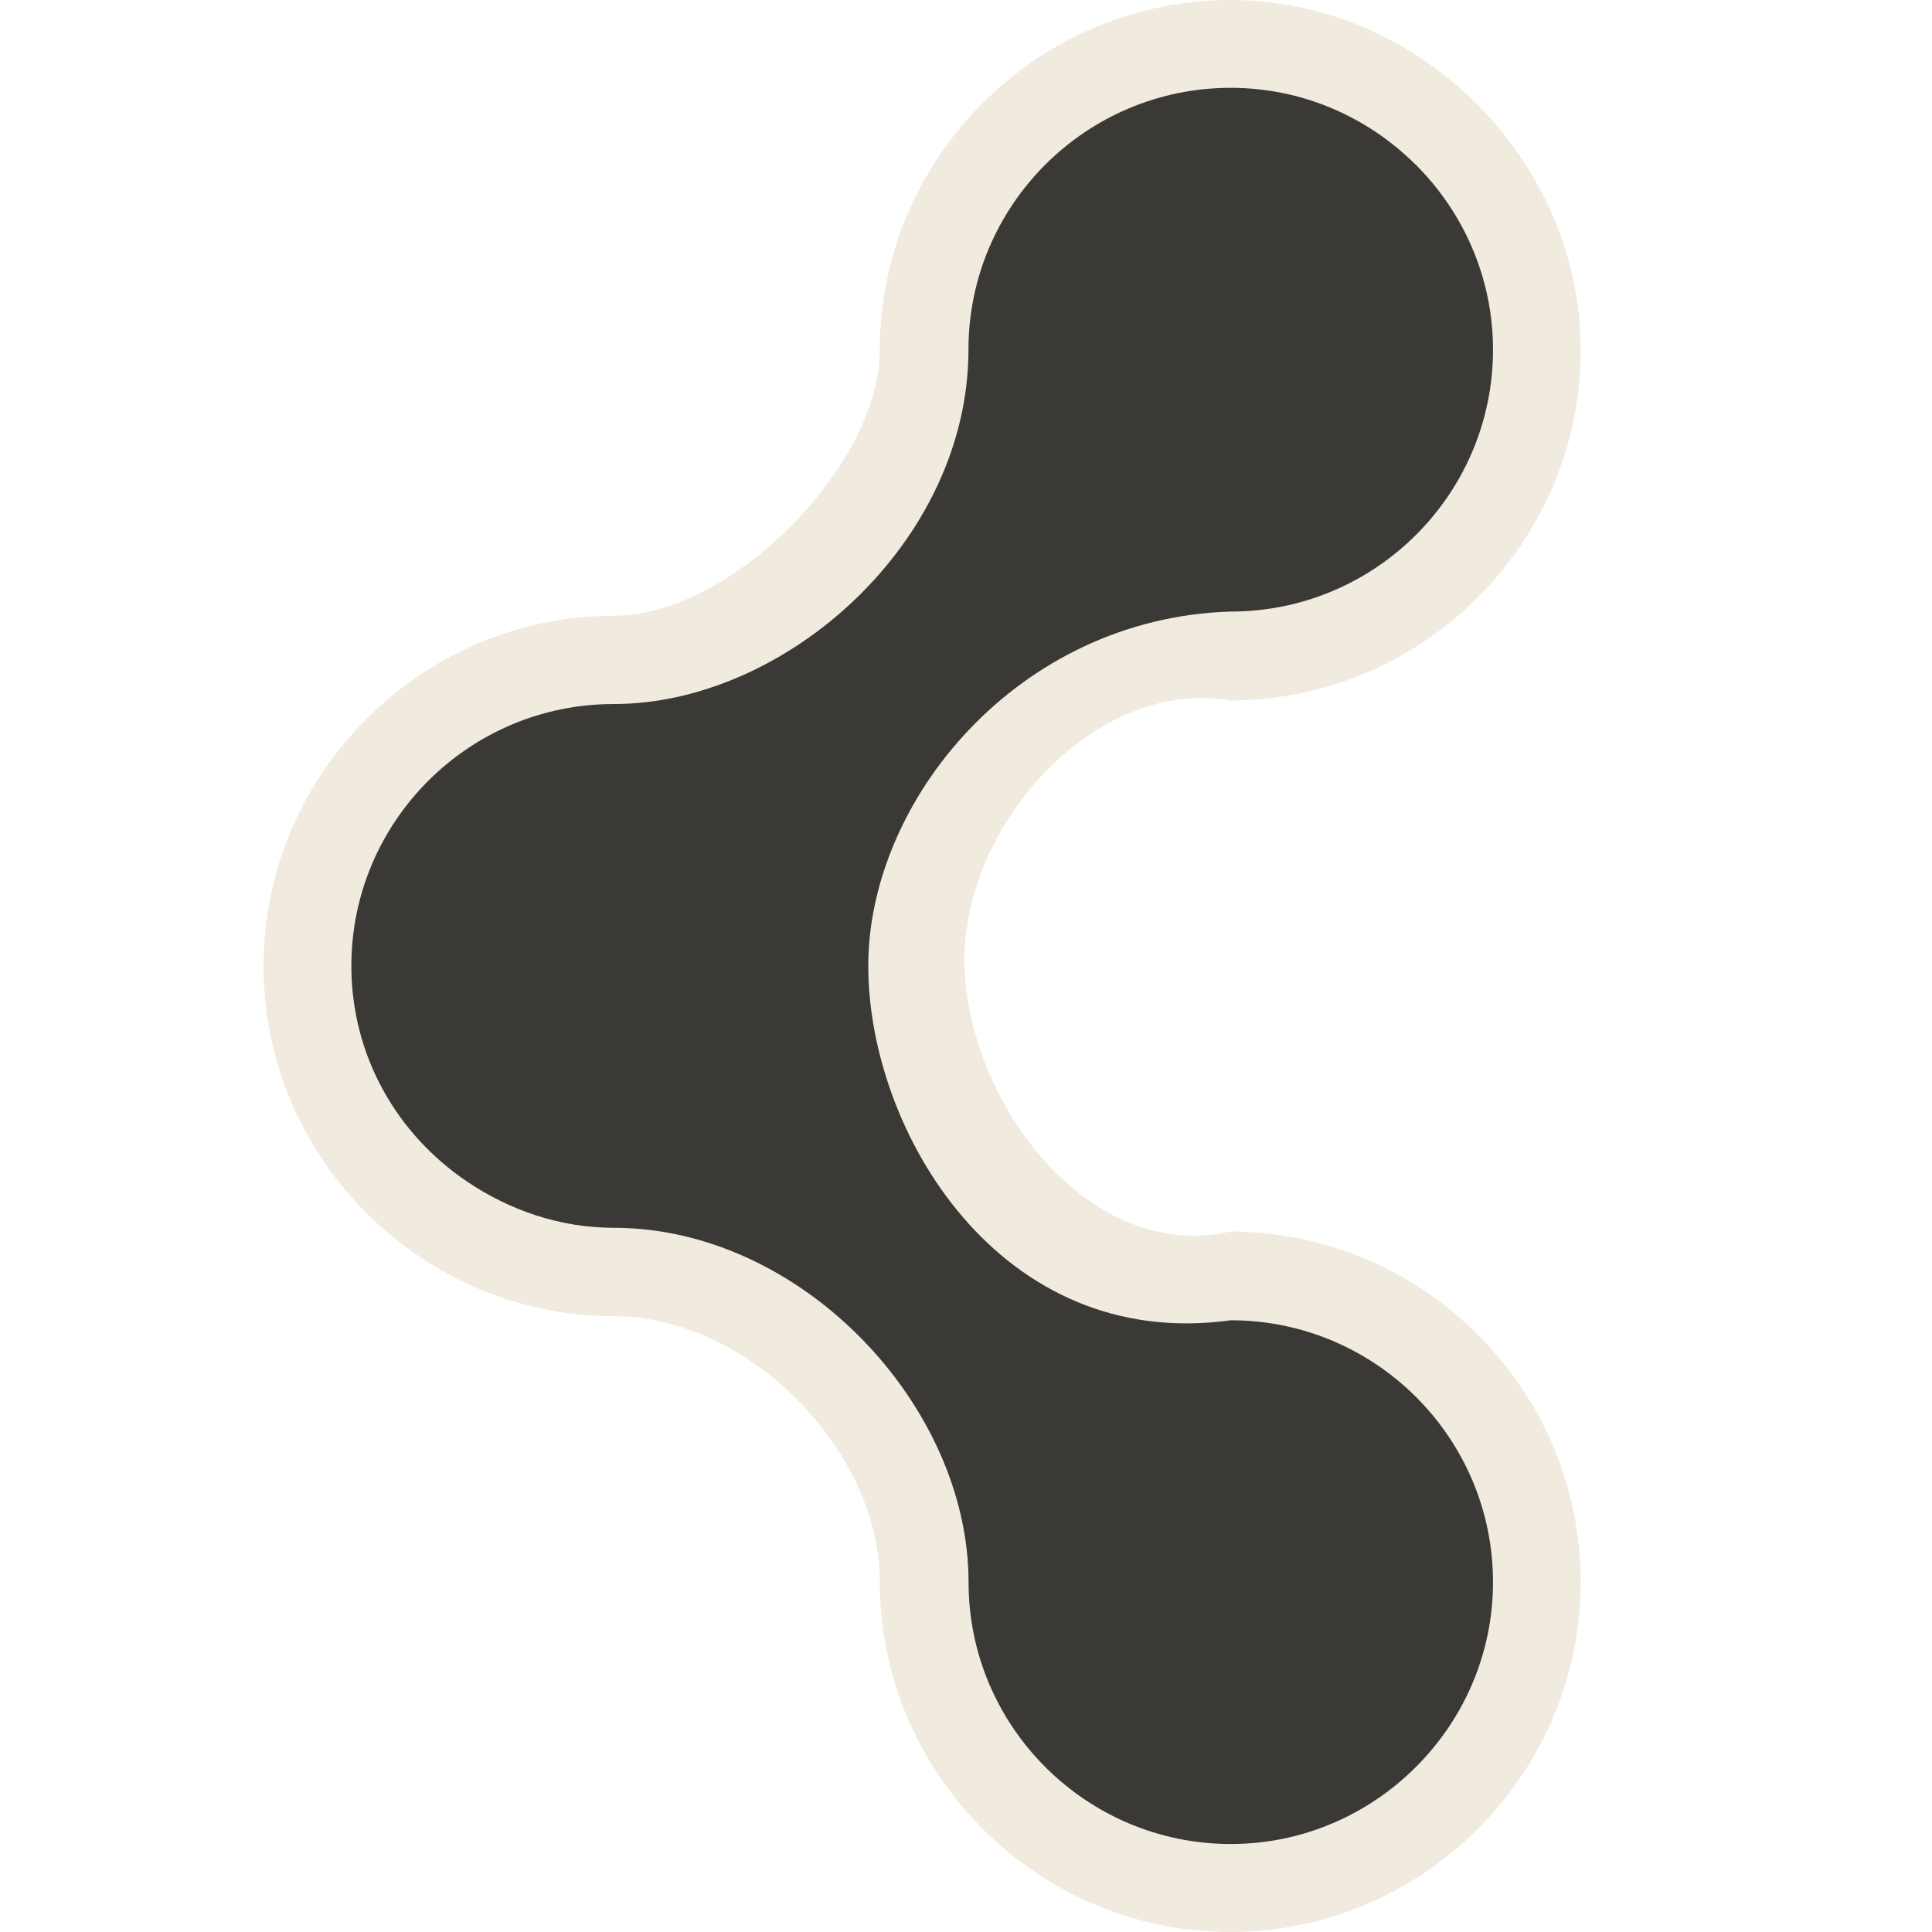 <?xml version="1.0" encoding="UTF-8" standalone="no"?>
<!-- Created with Inkscape (http://www.inkscape.org/) -->

<svg
   xmlns:svg="http://www.w3.org/2000/svg"
   xmlns="http://www.w3.org/2000/svg"
   version="1.1"
   width="22"
   height="22"
   id="svg17534">
  <defs
     id="defs17536" />
  <g
     transform="translate(0,6)"
     id="layer1">
    <g
       transform="translate(222,-489)"
       id="g14221"
       style="display:inline;enable-background:new">
      <path
         d="m -205.184,484.183 c -0.718,-0.718 -1.711,-1.183 -2.807,-1.183 -2.192,0 -3.991,1.797 -3.991,3.988 0,1.304 -1.682,3.024 -3.026,3.024 -2.192,0 -3.991,1.797 -3.991,3.988 0,2.191 1.799,3.988 3.991,3.988 1.52,0 3.026,1.518 3.026,3.024 0,2.191 1.799,3.988 3.991,3.988 2.192,0 3.991,-1.797 3.991,-3.988 -1e-5,-2.191 -1.799,-3.988 -3.991,-3.988 -1.603,0.364 -2.979,-1.449 -3.026,-3.024 -0.047,-1.575 1.476,-3.293 3.026,-3.024 2.192,-10e-6 3.991,-1.797 3.991,-3.988 0,-1.095 -0.466,-2.087 -1.184,-2.805 z"
         id="path12817-5-1-1-1-7-7-2"
         style="opacity:0.7;fill:#eae3d0;fill-opacity:1;stroke:none;display:inline;enable-background:new" />
      <path
         d="m -205.878,484.877 c -0.54,-0.539 -1.285,-0.877 -2.108,-0.877 -1.647,0 -2.986,1.338 -2.986,2.982 -10e-6,2.178 -2.07,4.035 -4.041,4.035 -1.647,0 -2.986,1.338 -2.986,2.982 0,1.028 0.523,1.92 1.318,2.456 0.477,0.322 1.051,0.526 1.669,0.526 2.14,0 4.041,2.024 4.041,4.035 0,1.644 1.34,2.982 2.986,2.982 0.823,0 1.569,-0.338 2.108,-0.877 0.54,-0.539 0.878,-1.283 0.878,-2.105 0,-1.644 -1.34,-2.982 -2.986,-2.982 -2.629,0.365 -4.128,-2.149 -4.128,-4.035 0,-1.886 1.705,-3.963 4.128,-4.035 1.647,10e-6 2.986,-1.338 2.986,-2.982 -4e-5,-0.822 -0.339,-1.566 -0.878,-2.105 l 0,-2e-5 z"
         id="path12817-5-1-1-0-2-4"
         style="fill:#3a3935;fill-opacity:1;stroke:none;display:inline;enable-background:new" />
    </g>
  </g>
</svg>
